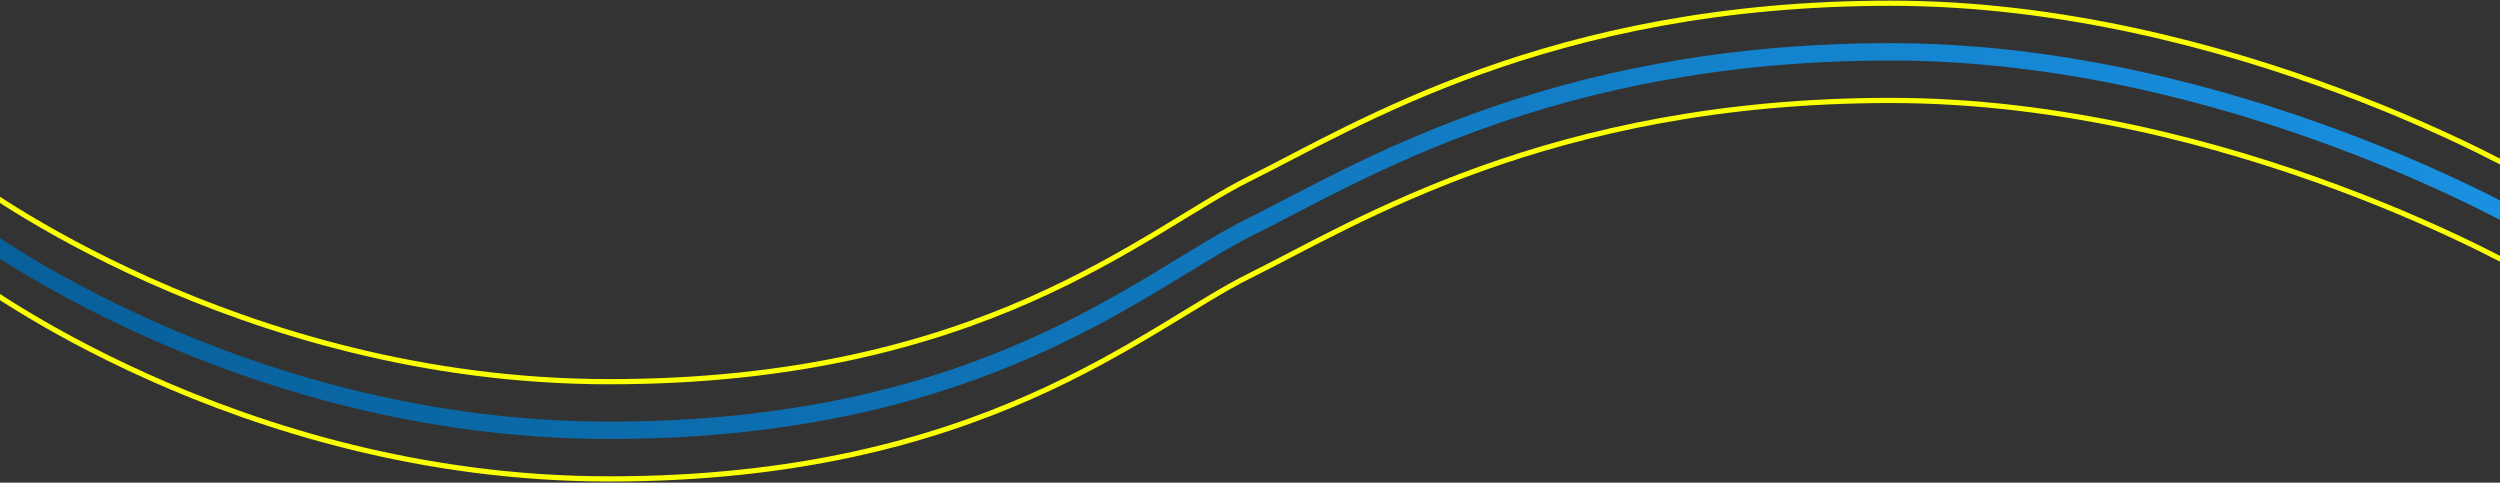 <svg width="1440" height="278" viewBox="0 0 1440 278" fill="none" xmlns="http://www.w3.org/2000/svg">
<rect x="0" y="0" width="1440" height="278" fill="#333333" stroke="none"/>
<path d="M-18 102.759C-18 102.759 135.75 219.853 351 219.853C566.25 219.853 659.5 132.665 720 102.759C780.5 72.853 892.2 1.853 1089 1.853C1285.8 1.853 1458 102.759 1458 102.759" stroke="#FAFF02" stroke-width="3"/>
<path d="M-18 130.759C-18 130.759 135.75 247.853 351 247.853C566.25 247.853 659.5 160.665 720 130.759C780.5 100.853 892.2 29.853 1089 29.853C1285.8 29.853 1458 130.759 1458 130.759" stroke="url(#paint0_linear_4016_5599)" stroke-width="10"/>
<path d="M-18 158.759C-18 158.759 135.75 275.853 351 275.853C566.25 275.853 659.5 188.665 720 158.759C780.5 128.853 892.2 57.853 1089 57.853C1285.8 57.853 1458 158.759 1458 158.759" stroke="#FAFF02" stroke-width="3"/>
<defs>
<linearGradient id="paint0_linear_4016_5599" x1="1766" y1="100" x2="-537.163" y2="542.034" gradientUnits="userSpaceOnUse">
<stop stop-color="#1D9BF0"/>
<stop offset="1" stop-color="#004B7D"/>
</linearGradient>
</defs>
</svg>
